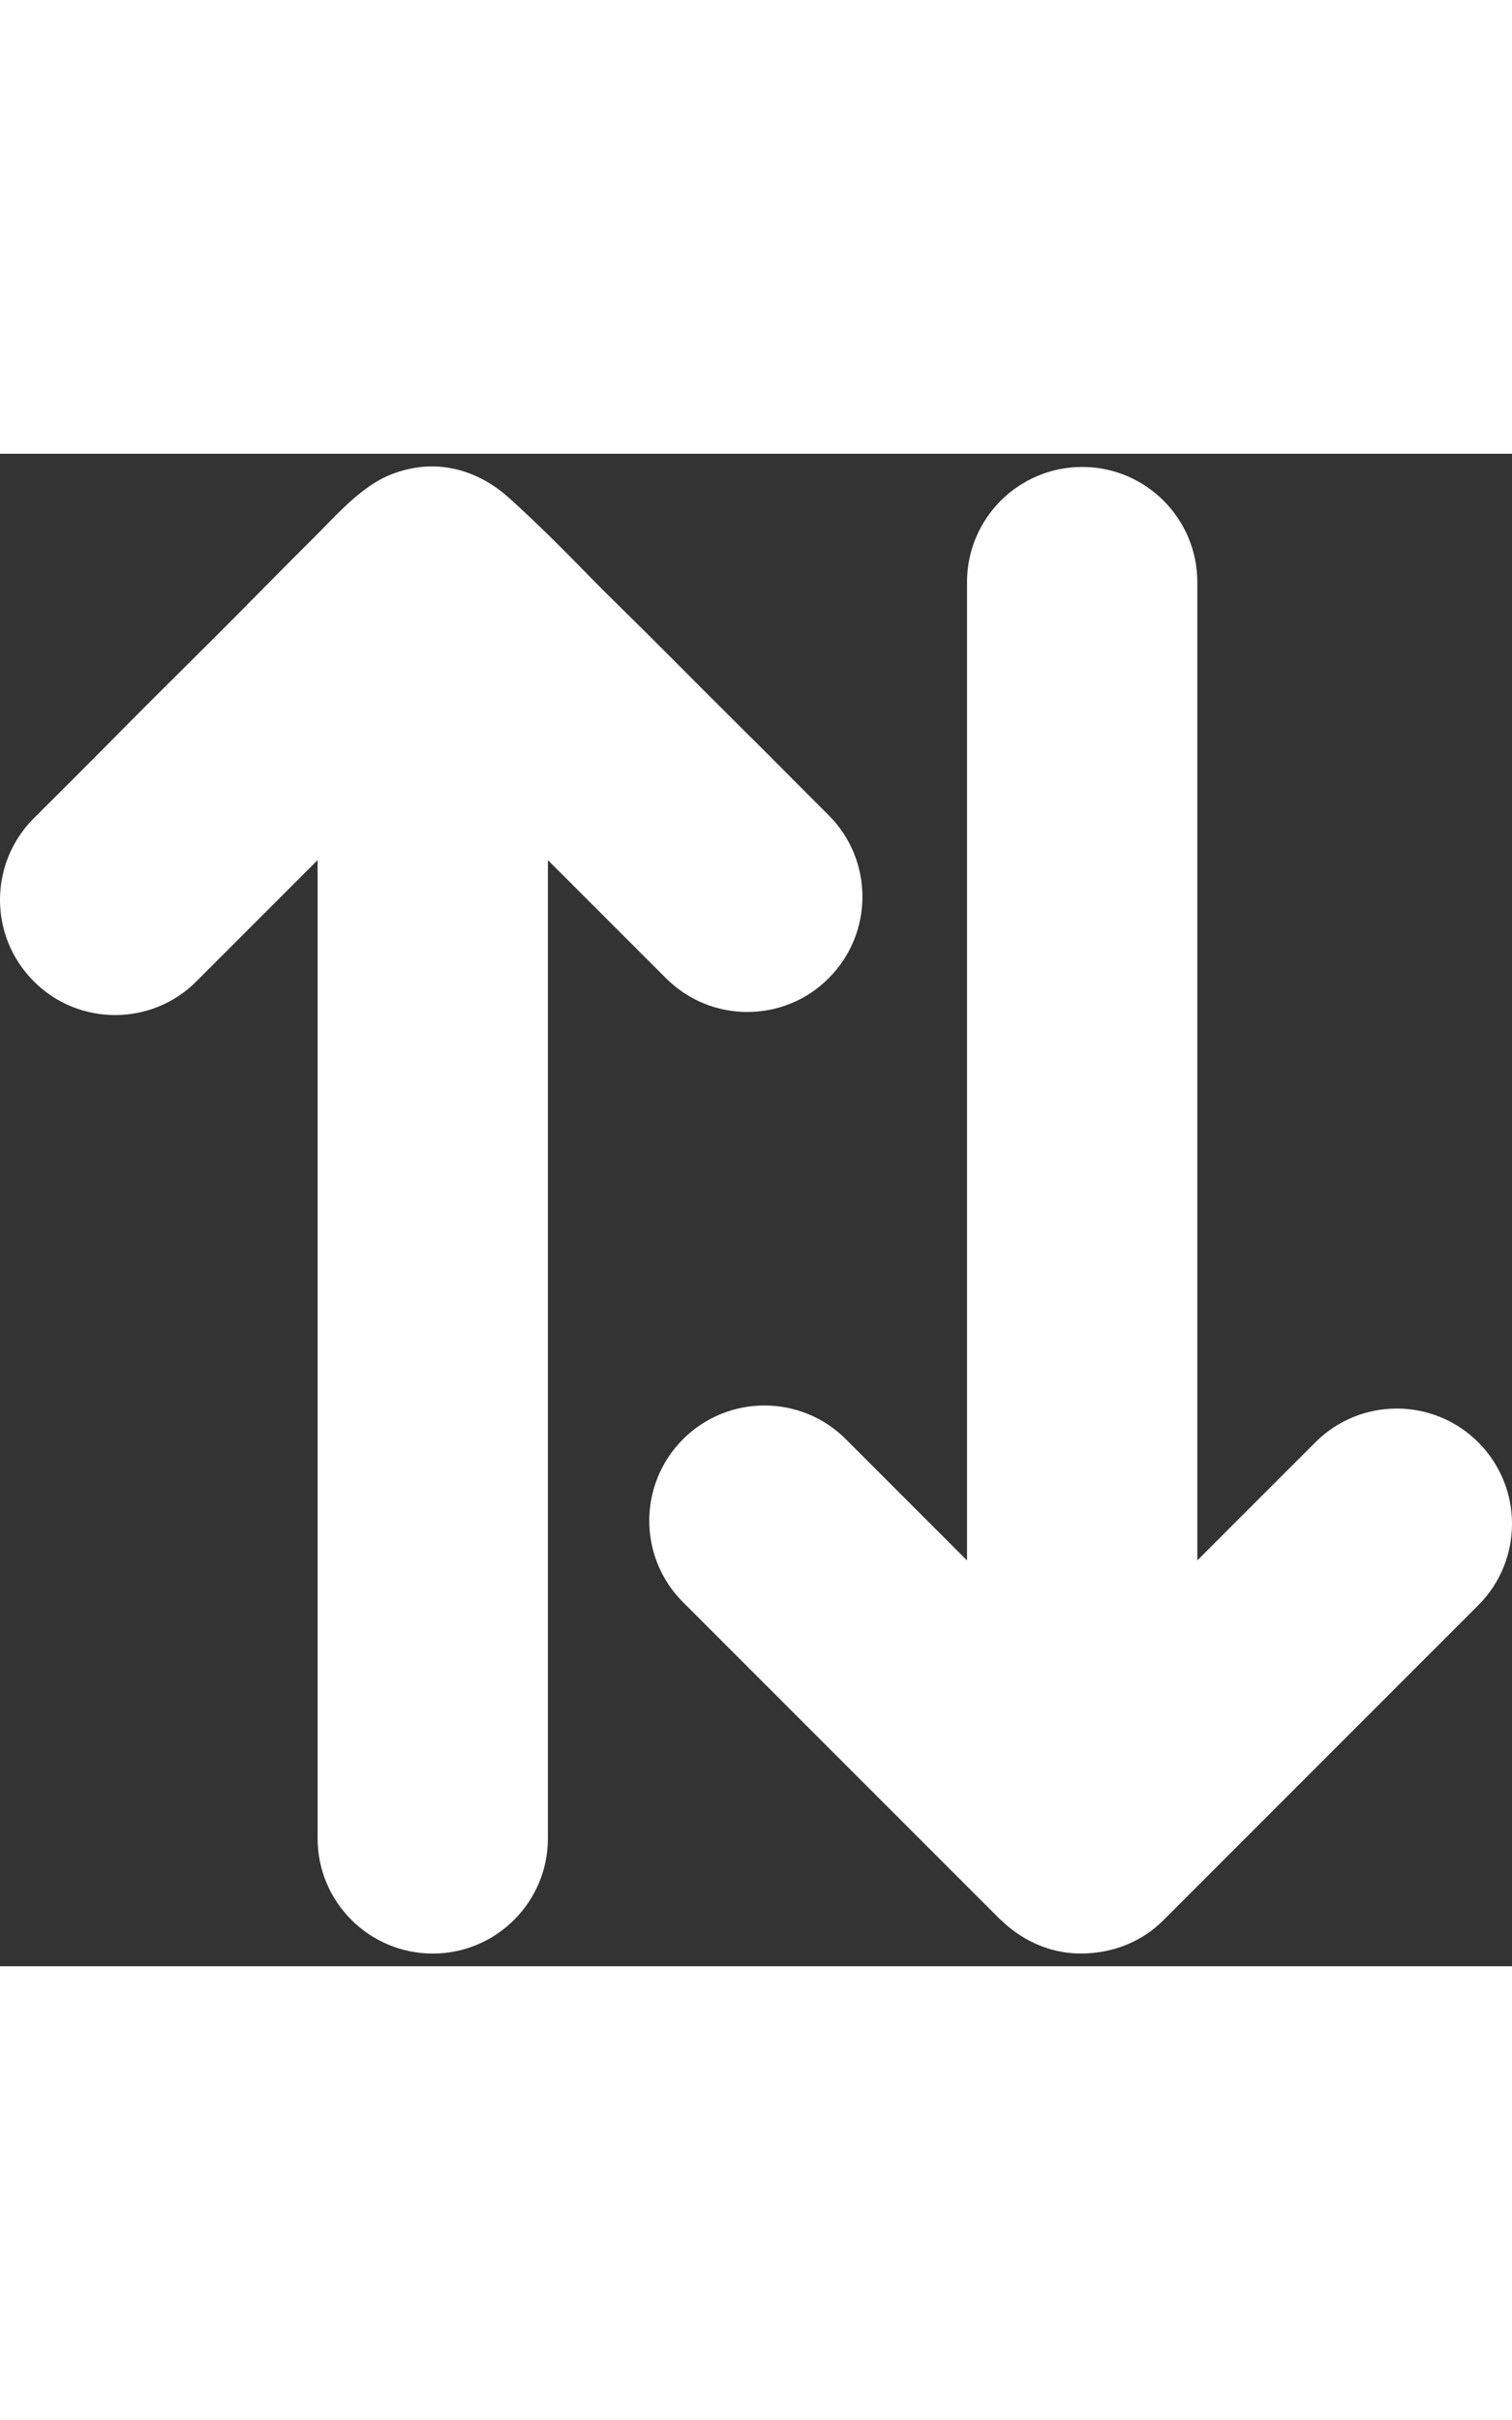 <svg version="1.1" fill="#fff" xmlns="http://www.w3.org/2000/svg" xmlns:xlink="http://www.w3.org/1999/xlink" x="0px" y="0px"
	 width="10px" height="16px" viewBox="0 0 984.85 984.85" style="enable-background:new 0 0 984.85 984.85;"
	 xml:space="preserve">
	<rect x="0" y="0" width="984.85" height="984.85" fill="#333333" stroke="none"/>
	<g>
		<path d="M652.075,954.791c12.101,12,28.7,20.1,45.7,21.5c17.2,1.399,34.9-2.8,49.2-12.5c3.9-2.601,7.6-5.7,10.9-9l0.1-0.101
			l204.9-204.899c29.3-29.3,29.3-76.8,0-106.101c-29.301-29.3-76.801-29.3-106.101,0l-76.899,76.9v-637c0-41.4-33.601-75-75-75
			c-41.4,0-75,33.6-75,75v637l-78.9-78.9c-29.3-29.3-76.8-29.3-106.1,0c-29.301,29.301-29.301,76.801,0,106.101l207,207
			C651.975,954.69,651.975,954.791,652.075,954.791z"/>
		<path d="M74.975,365.491c19.2,0,38.4-7.3,53-22l78.9-78.9v637c0,41.4,33.6,75,75,75s75-33.6,75-75v-637l76.899,76.9
			c14.601,14.6,33.8,22,53,22s38.4-7.3,53-22c29.3-29.3,29.3-76.8,0-106.1c-5.399-5.4-10.899-10.9-16.3-16.3
			c-13.3-13.3-26.5-26.7-39.9-39.9c-17.199-17.1-34.3-34.2-51.399-51.4c-16.8-17-34.2-33.5-50.9-50.7
			c-16.2-16.6-32.6-32.9-49.899-48.5c-18-16.2-41.5-24.2-65.7-18.5c-6.2,1.4-12.8,3.8-18.4,6.9c-16.7,9.4-30,24.9-43.5,38.3
			c-16.5,16.3-32.7,32.9-49.1,49.4c-19.5,19.6-39.2,39.1-58.8,58.6c-16.4,16.6-33,33.2-49.5,49.8c-8,8-16,15.9-24,23.9
			c-0.1,0.1-0.3,0.3-0.4,0.4c-29.3,29.3-29.3,76.8,0,106.1C36.575,358.191,55.775,365.491,74.975,365.491z"/>
	</g>
</svg>

